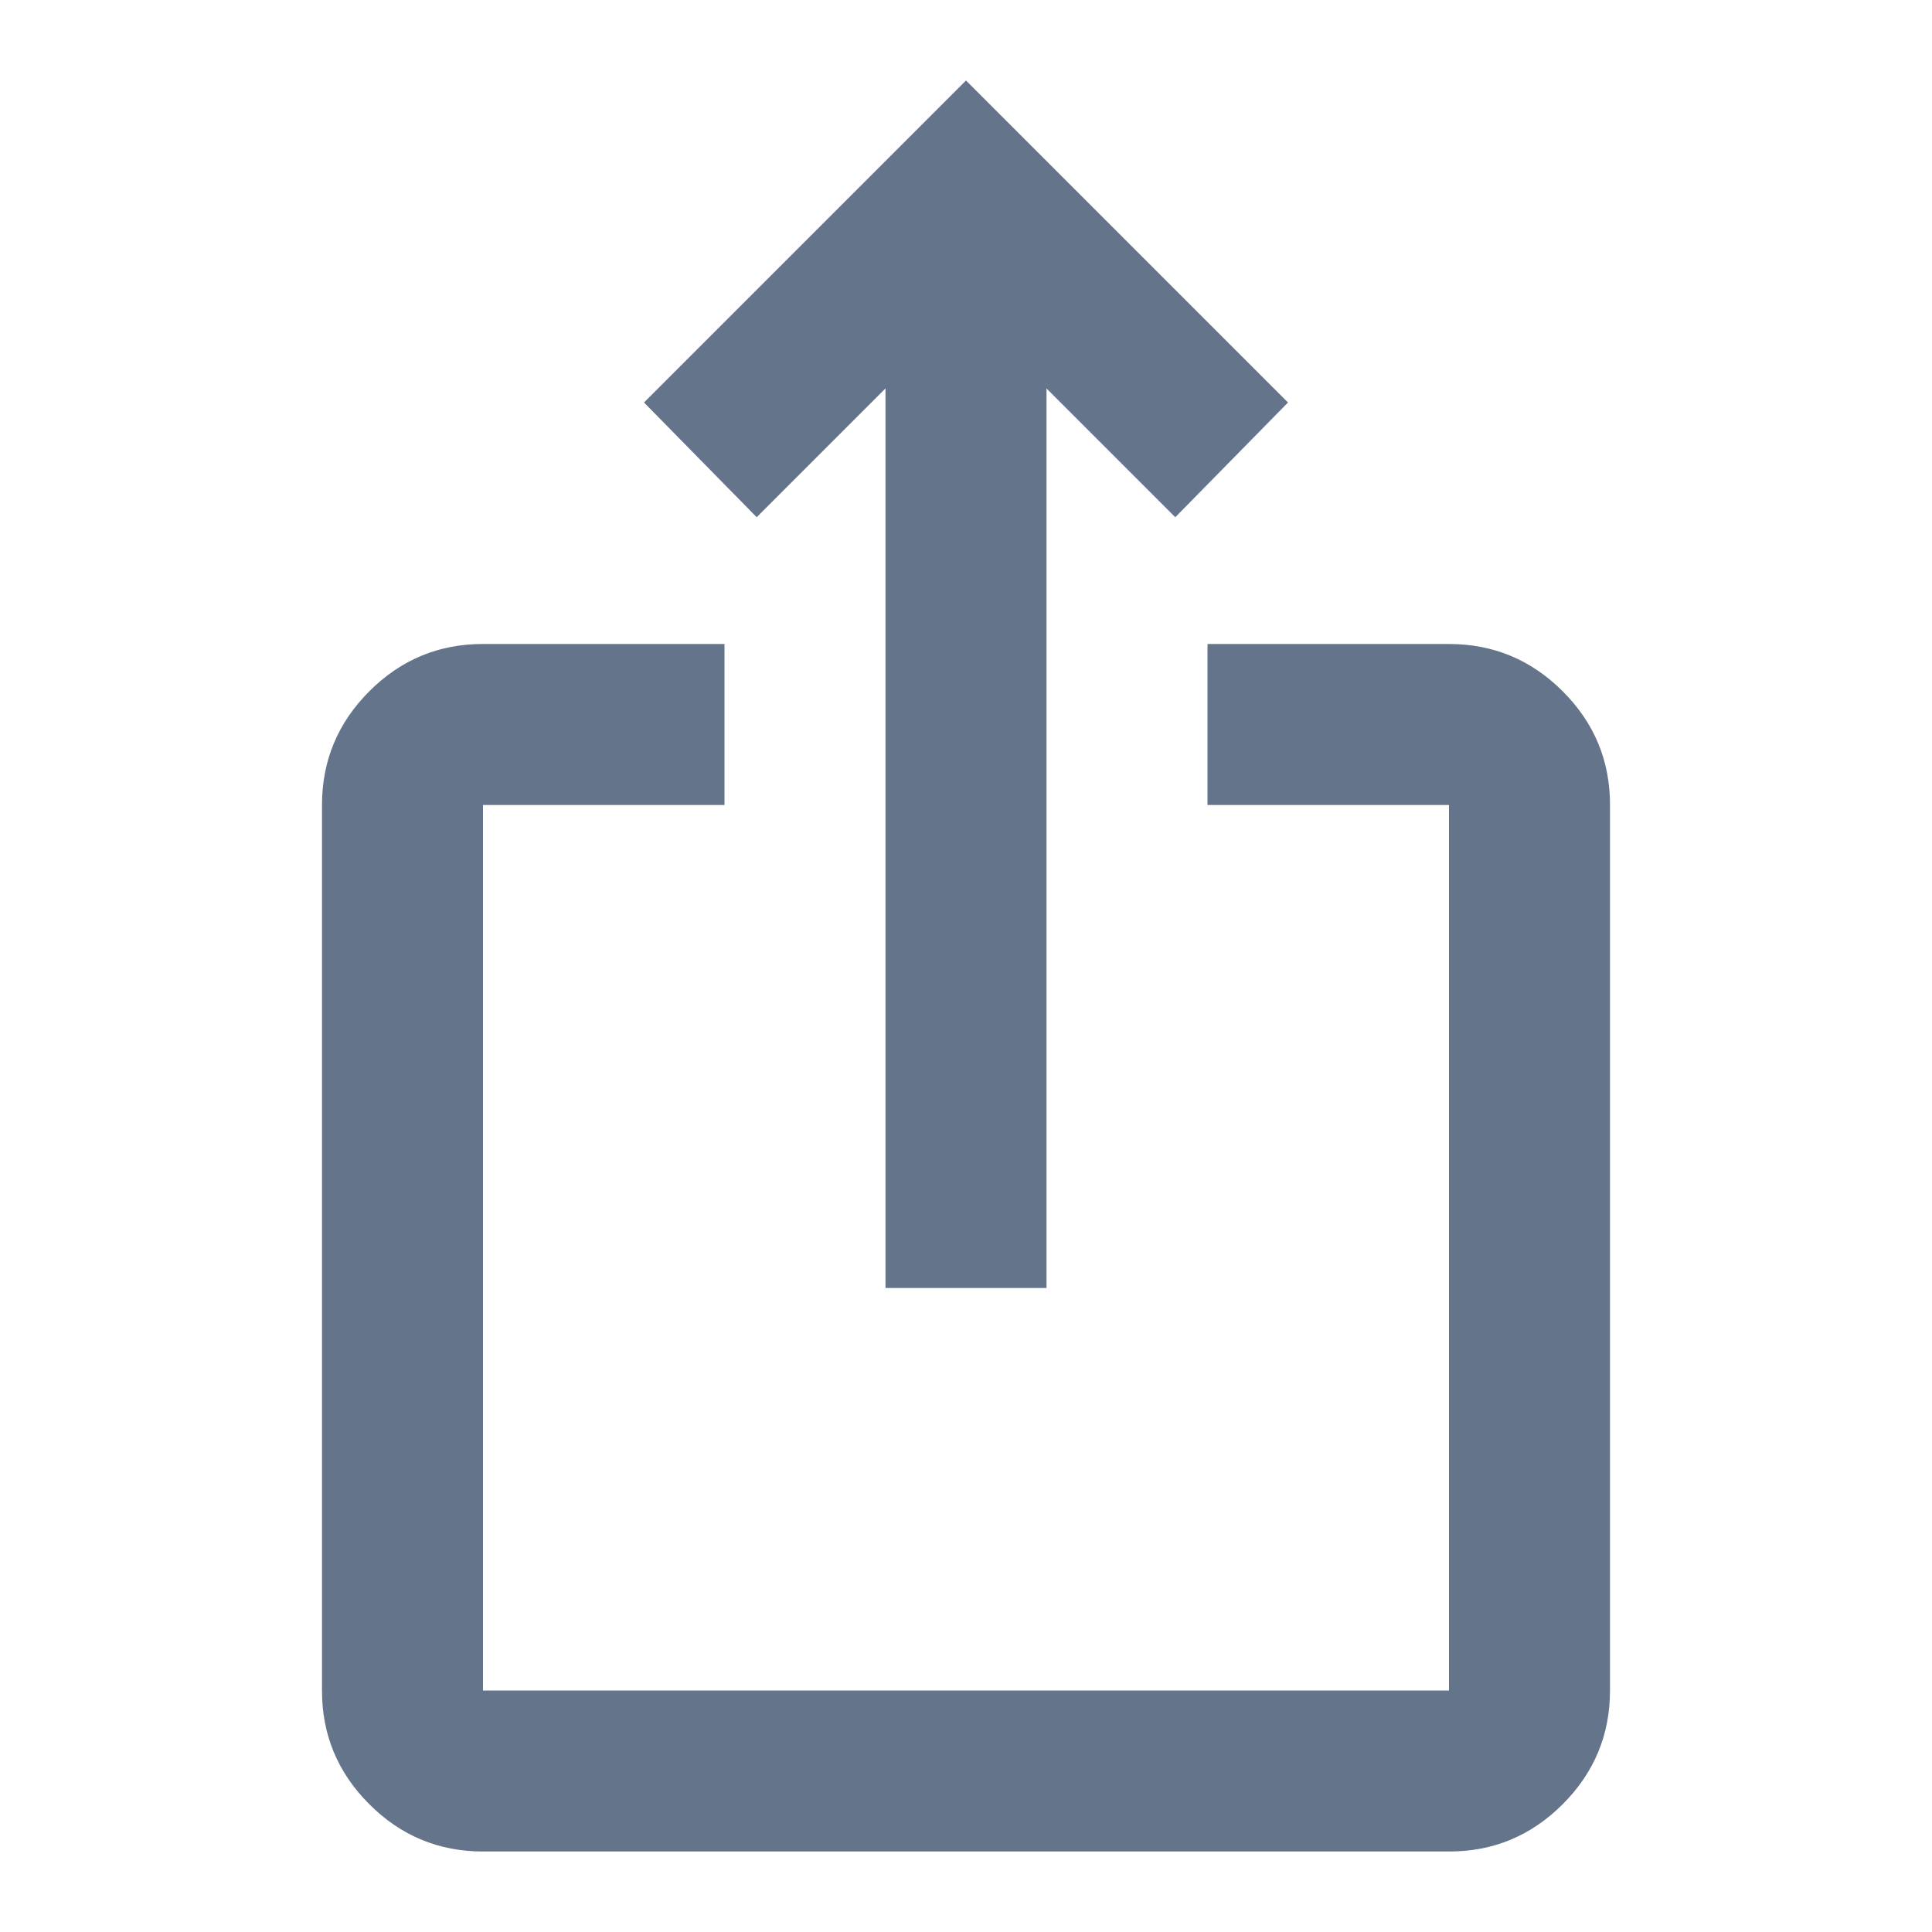 <svg width="24" height="24" viewBox="0 0 24 24" fill="none" xmlns="http://www.w3.org/2000/svg">
<path d="M6 23C5.45 23 4.979 22.804 4.587 22.412C4.195 22.02 3.999 21.549 4 21V10C4 9.45 4.196 8.979 4.588 8.587C4.98 8.195 5.451 7.999 6 8H9V10H6V21H18V10H15V8H18C18.55 8 19.021 8.196 19.413 8.588C19.805 8.98 20.001 9.451 20 10V21C20 21.55 19.804 22.021 19.412 22.413C19.02 22.805 18.549 23.001 18 23H6ZM11 16V4.825L9.4 6.425L8 5L12 1L16 5L14.6 6.425L13 4.825V16H11Z" fill="#64748B"/>
</svg>
